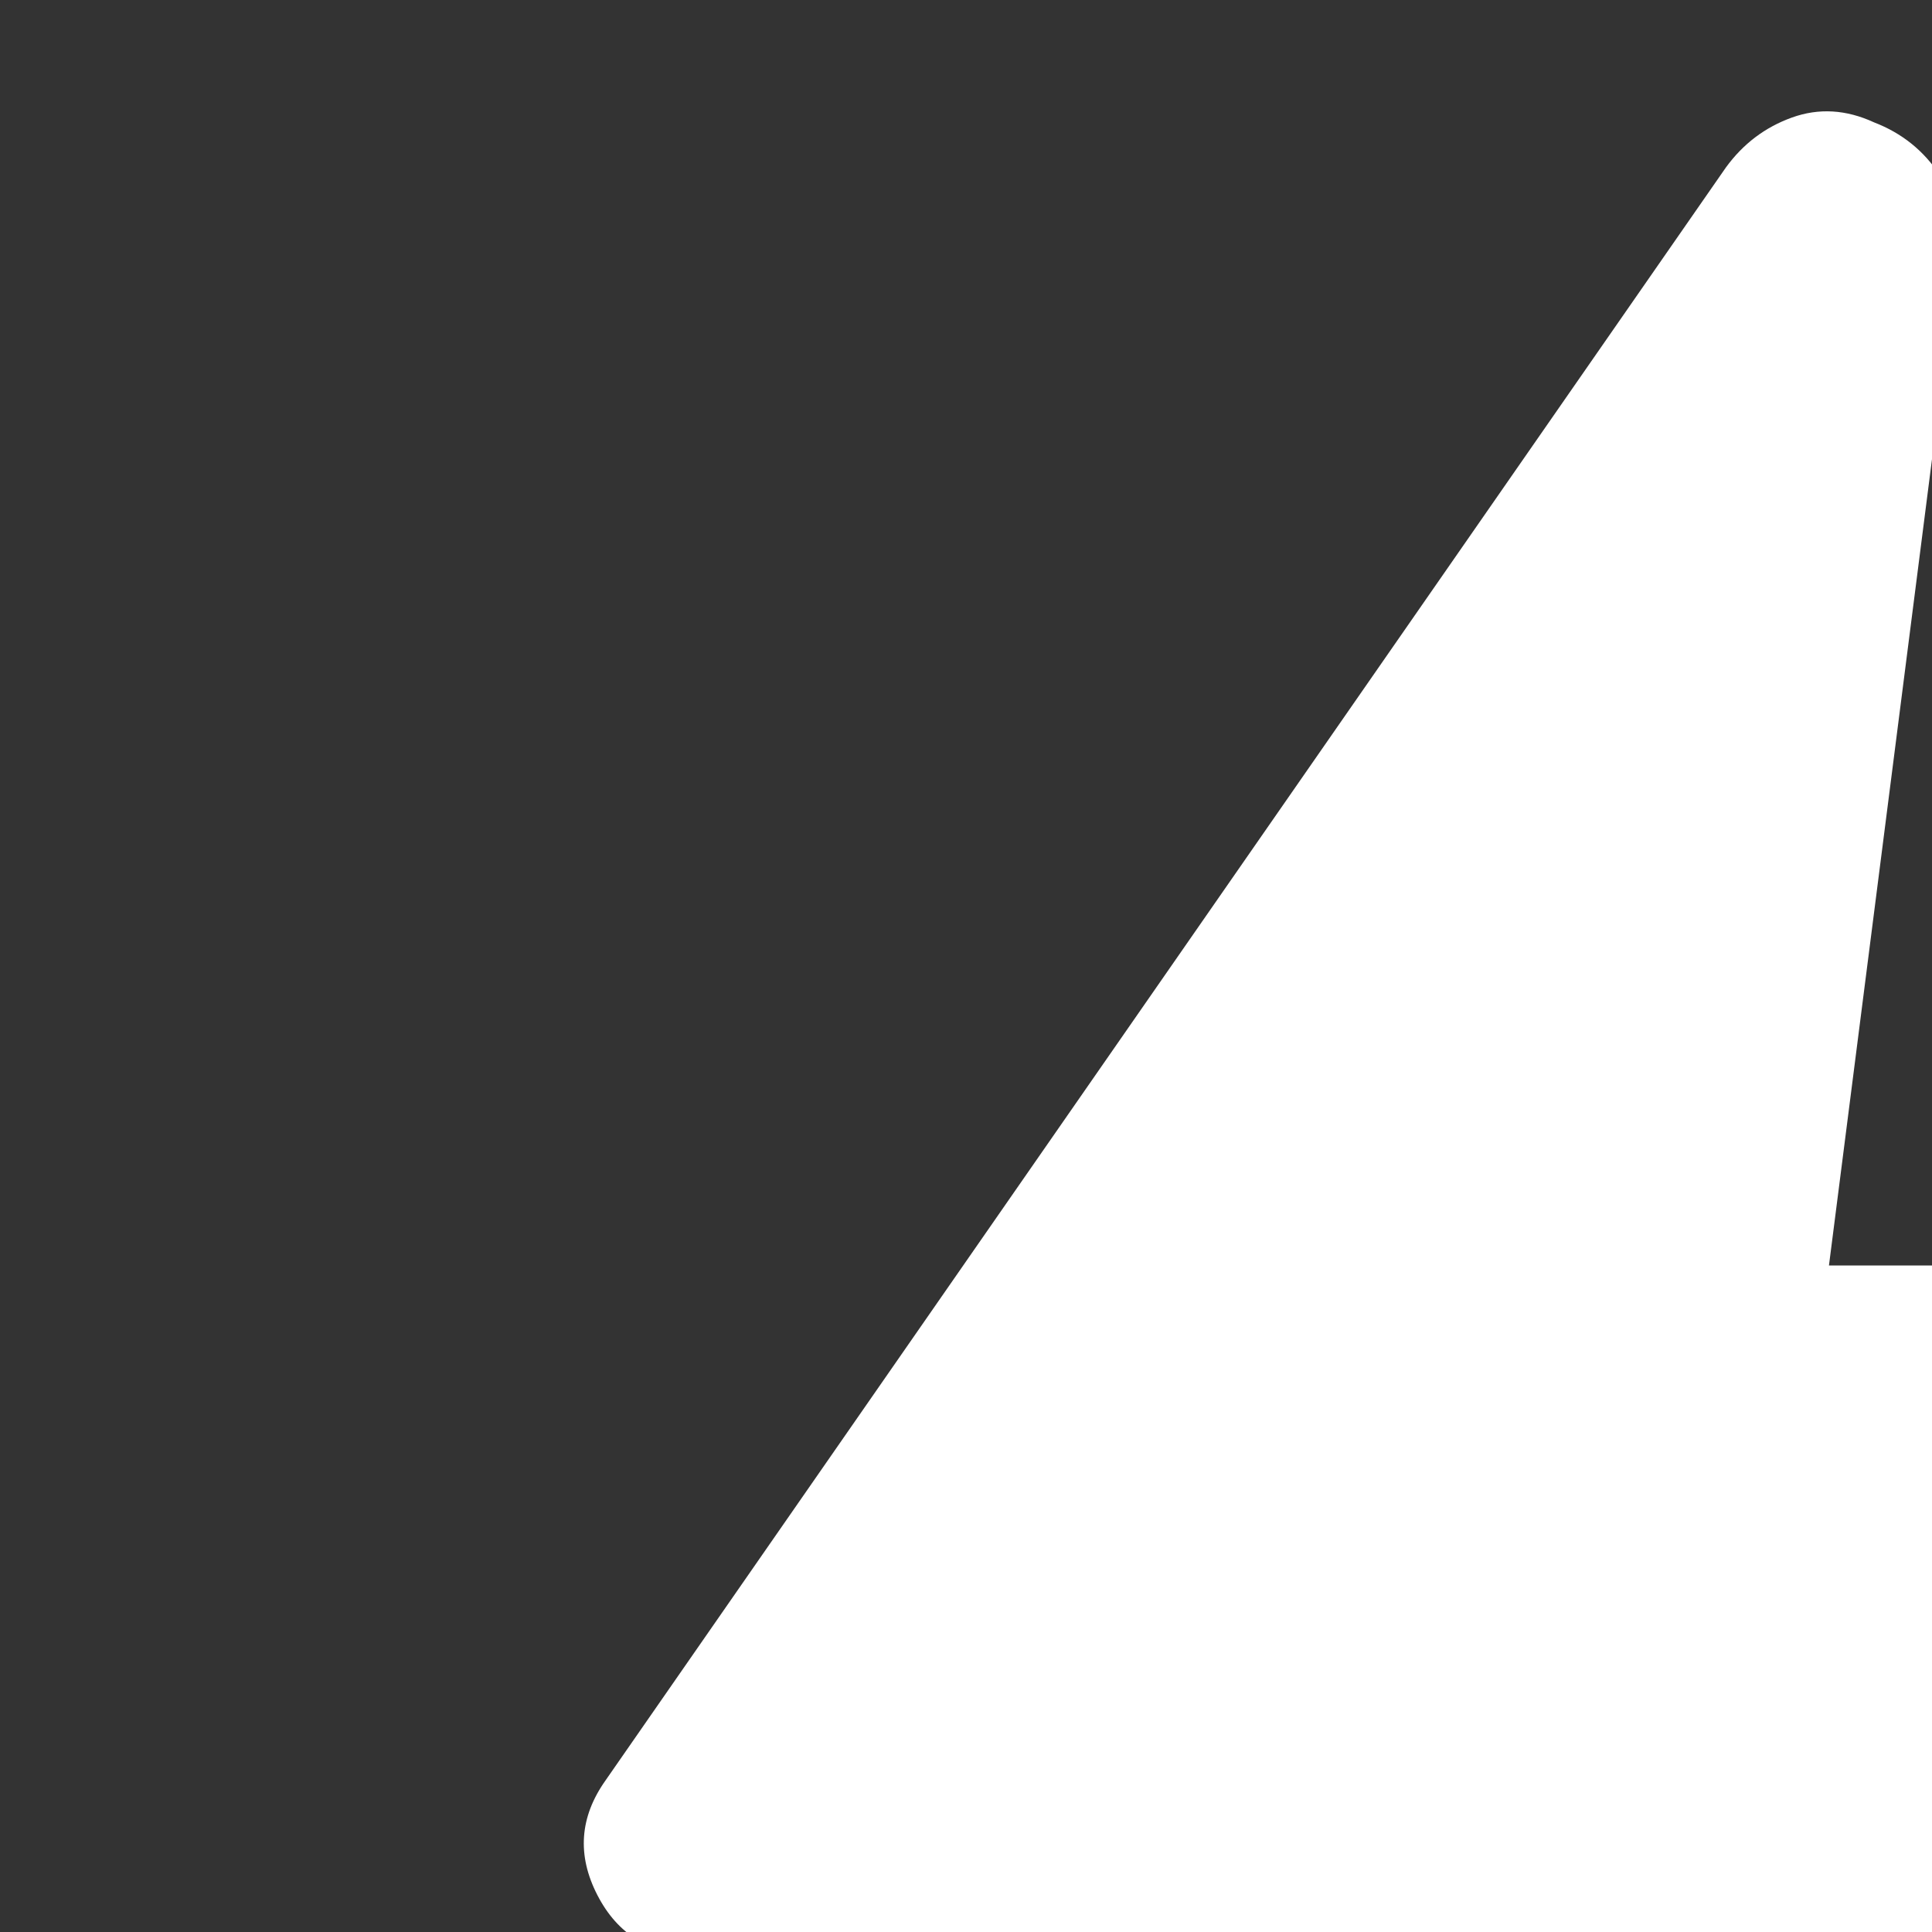 <svg xmlns="http://www.w3.org/2000/svg" height="30" width="30" viewbox="0 0 48 48" fill="white"><rect width="100%" height="100%" fill="#333333" stroke="none"/><path d="M17.75 30.35H10.8q-1.05 0-1.525-.925Q8.8 28.5 9.4 27.65L26.8 2.6q.4-.55 1.025-.775.625-.225 1.275.075.65.25 1.025.825Q30.5 3.3 30.4 4l-2 15.65H37q1.1 0 1.55.975.45.975-.2 1.825L19.3 45.25q-.4.55-1.075.7-.675.15-1.275-.1-.55-.25-.9-.825t-.25-1.275Z"/></svg>